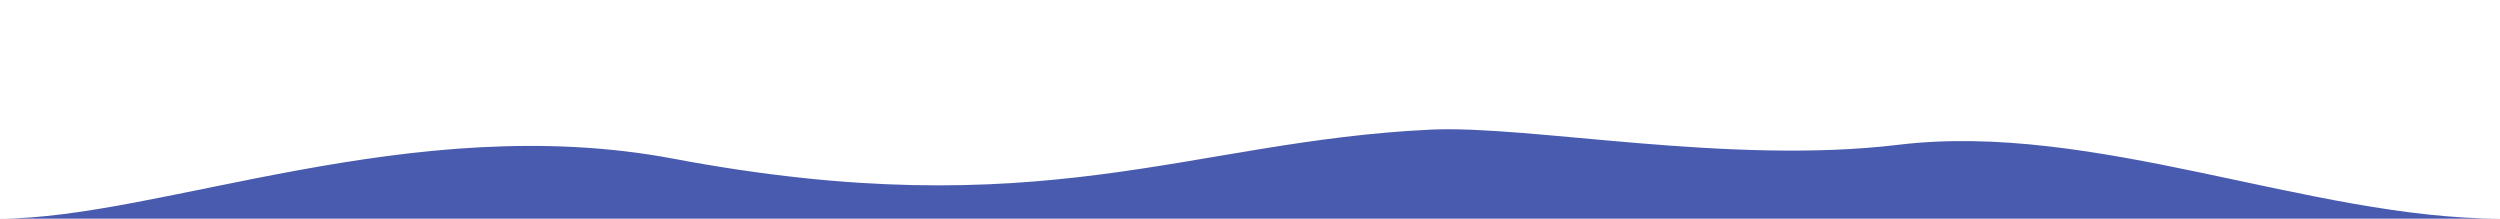 <?xml version="1.0" encoding="UTF-8" standalone="no"?>
<!-- Created with Inkscape (http://www.inkscape.org/) -->

<svg width="196.828mm" height="17.214mm" viewBox="0 0 196.828 17.214" version="1.1" id="svg5"
    inkscape:version="1.1 (c68e22c387, 2021-05-23)" sodipodi:docname="bumps.svg"
    xmlns:inkscape="http://www.inkscape.org/namespaces/inkscape"
    xmlns:sodipodi="http://sodipodi.sourceforge.net/DTD/sodipodi-0.dtd" xmlns="http://www.w3.org/2000/svg"
    xmlns:svg="http://www.w3.org/2000/svg">
    <sodipodi:namedview id="namedview7" pagecolor="#ffffff" bordercolor="#999999" borderopacity="1"
        inkscape:pageshadow="0" inkscape:pageopacity="0" inkscape:pagecheckerboard="0" inkscape:document-units="mm"
        showgrid="false" inkscape:zoom="1.7033258" inkscape:cx="369.57111" inkscape:cy="41.096072"
        inkscape:window-width="1854" inkscape:window-height="1056" inkscape:window-x="58" inkscape:window-y="440"
        inkscape:window-maximized="1" inkscape:current-layer="layer1" />
    <defs id="defs2" />
    <g inkscape:label="Layer 1" inkscape:groupmode="layer" id="layer1" transform="translate(-6.81,-19.961)">
        <path
            style="fill:#485baf;fill-opacity:1;stroke:none;stroke-width:0.265px;stroke-linecap:butt;stroke-linejoin:miter;stroke-opacity:1"
            d="m 6.81,37.175 c 12.523,0 32.459,-8.591 52.973,-4.727 29.134,5.488 40.583,-1.374 59.664,-2.281 7.744,-0.368 23.498,2.804 36.837,1.192 15.399,-1.861 32.471,5.816 47.355,5.816"
            id="path857" sodipodi:nodetypes="csssc" />
    </g>
</svg>